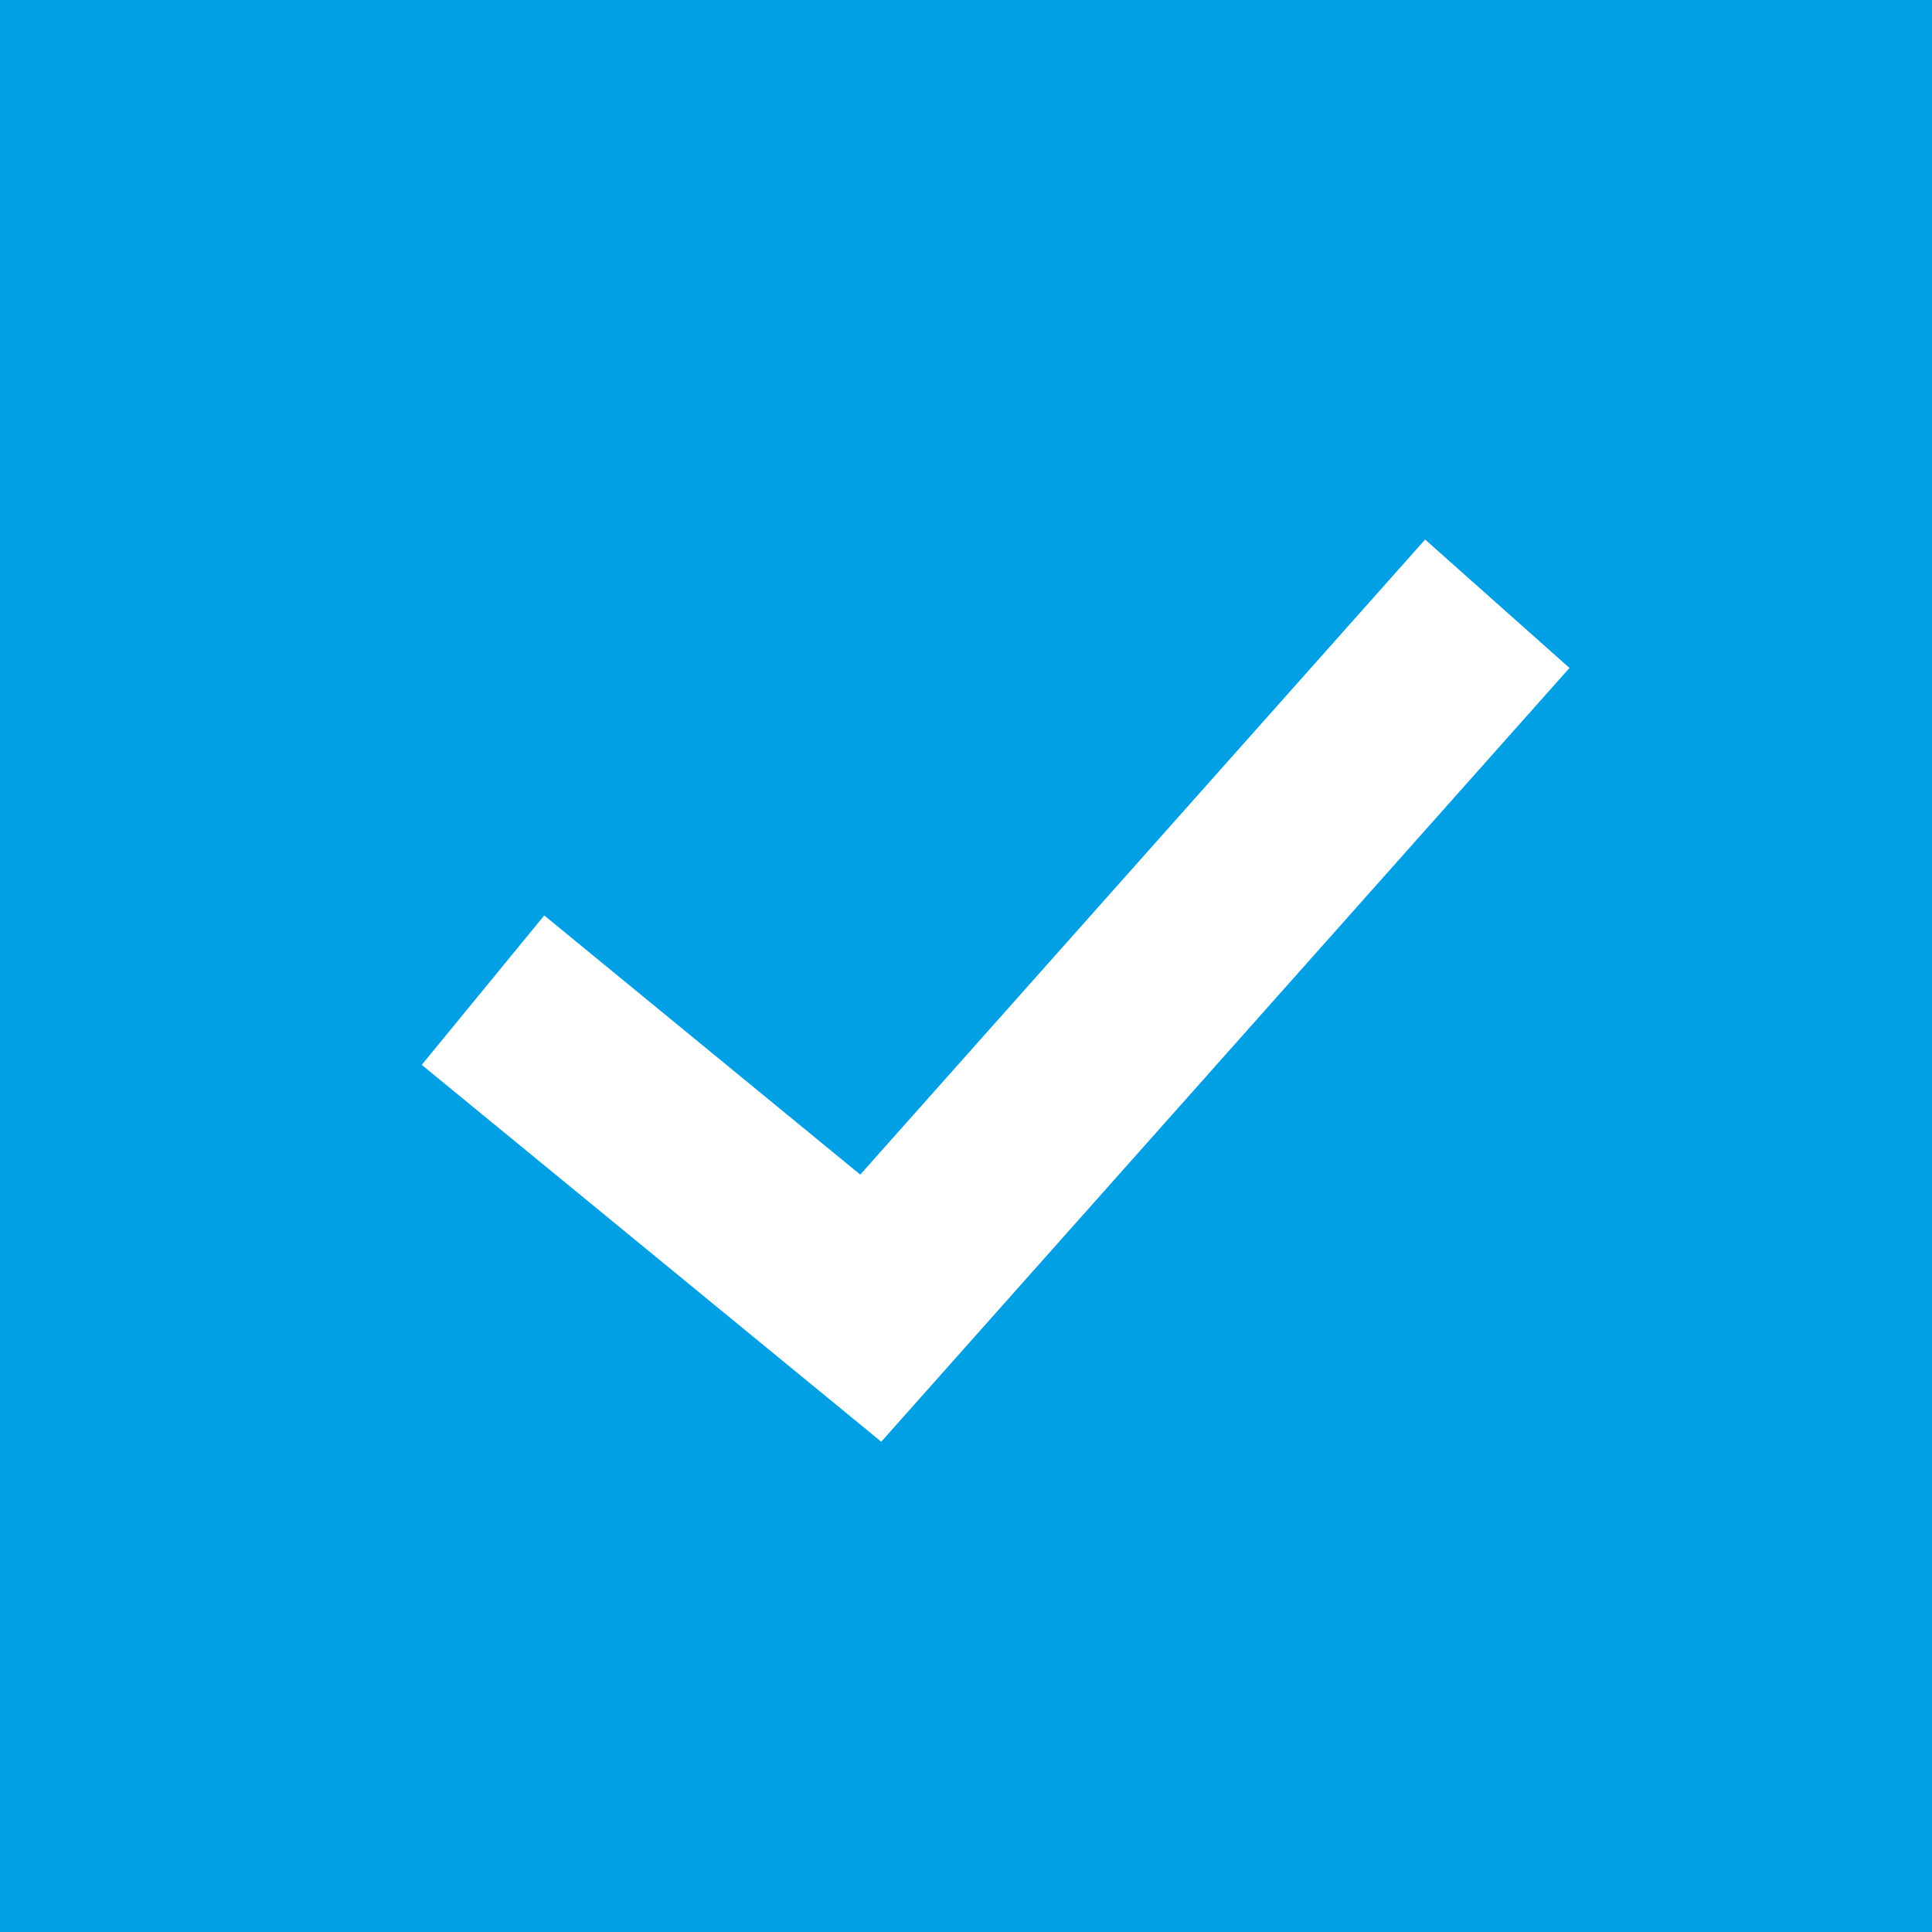 <svg width="20" height="20" fill="none" xmlns="http://www.w3.org/2000/svg"><rect width="100%" height="100%" fill="#333333" stroke="none"/><path fill="#01A0E4" stroke="#01A0E4" d="M.5.5h19v19H.5z"/><path d="M15.5 6.25l-6.486 7.292L5 10.25" stroke="#fff" stroke-width="2"/></svg>